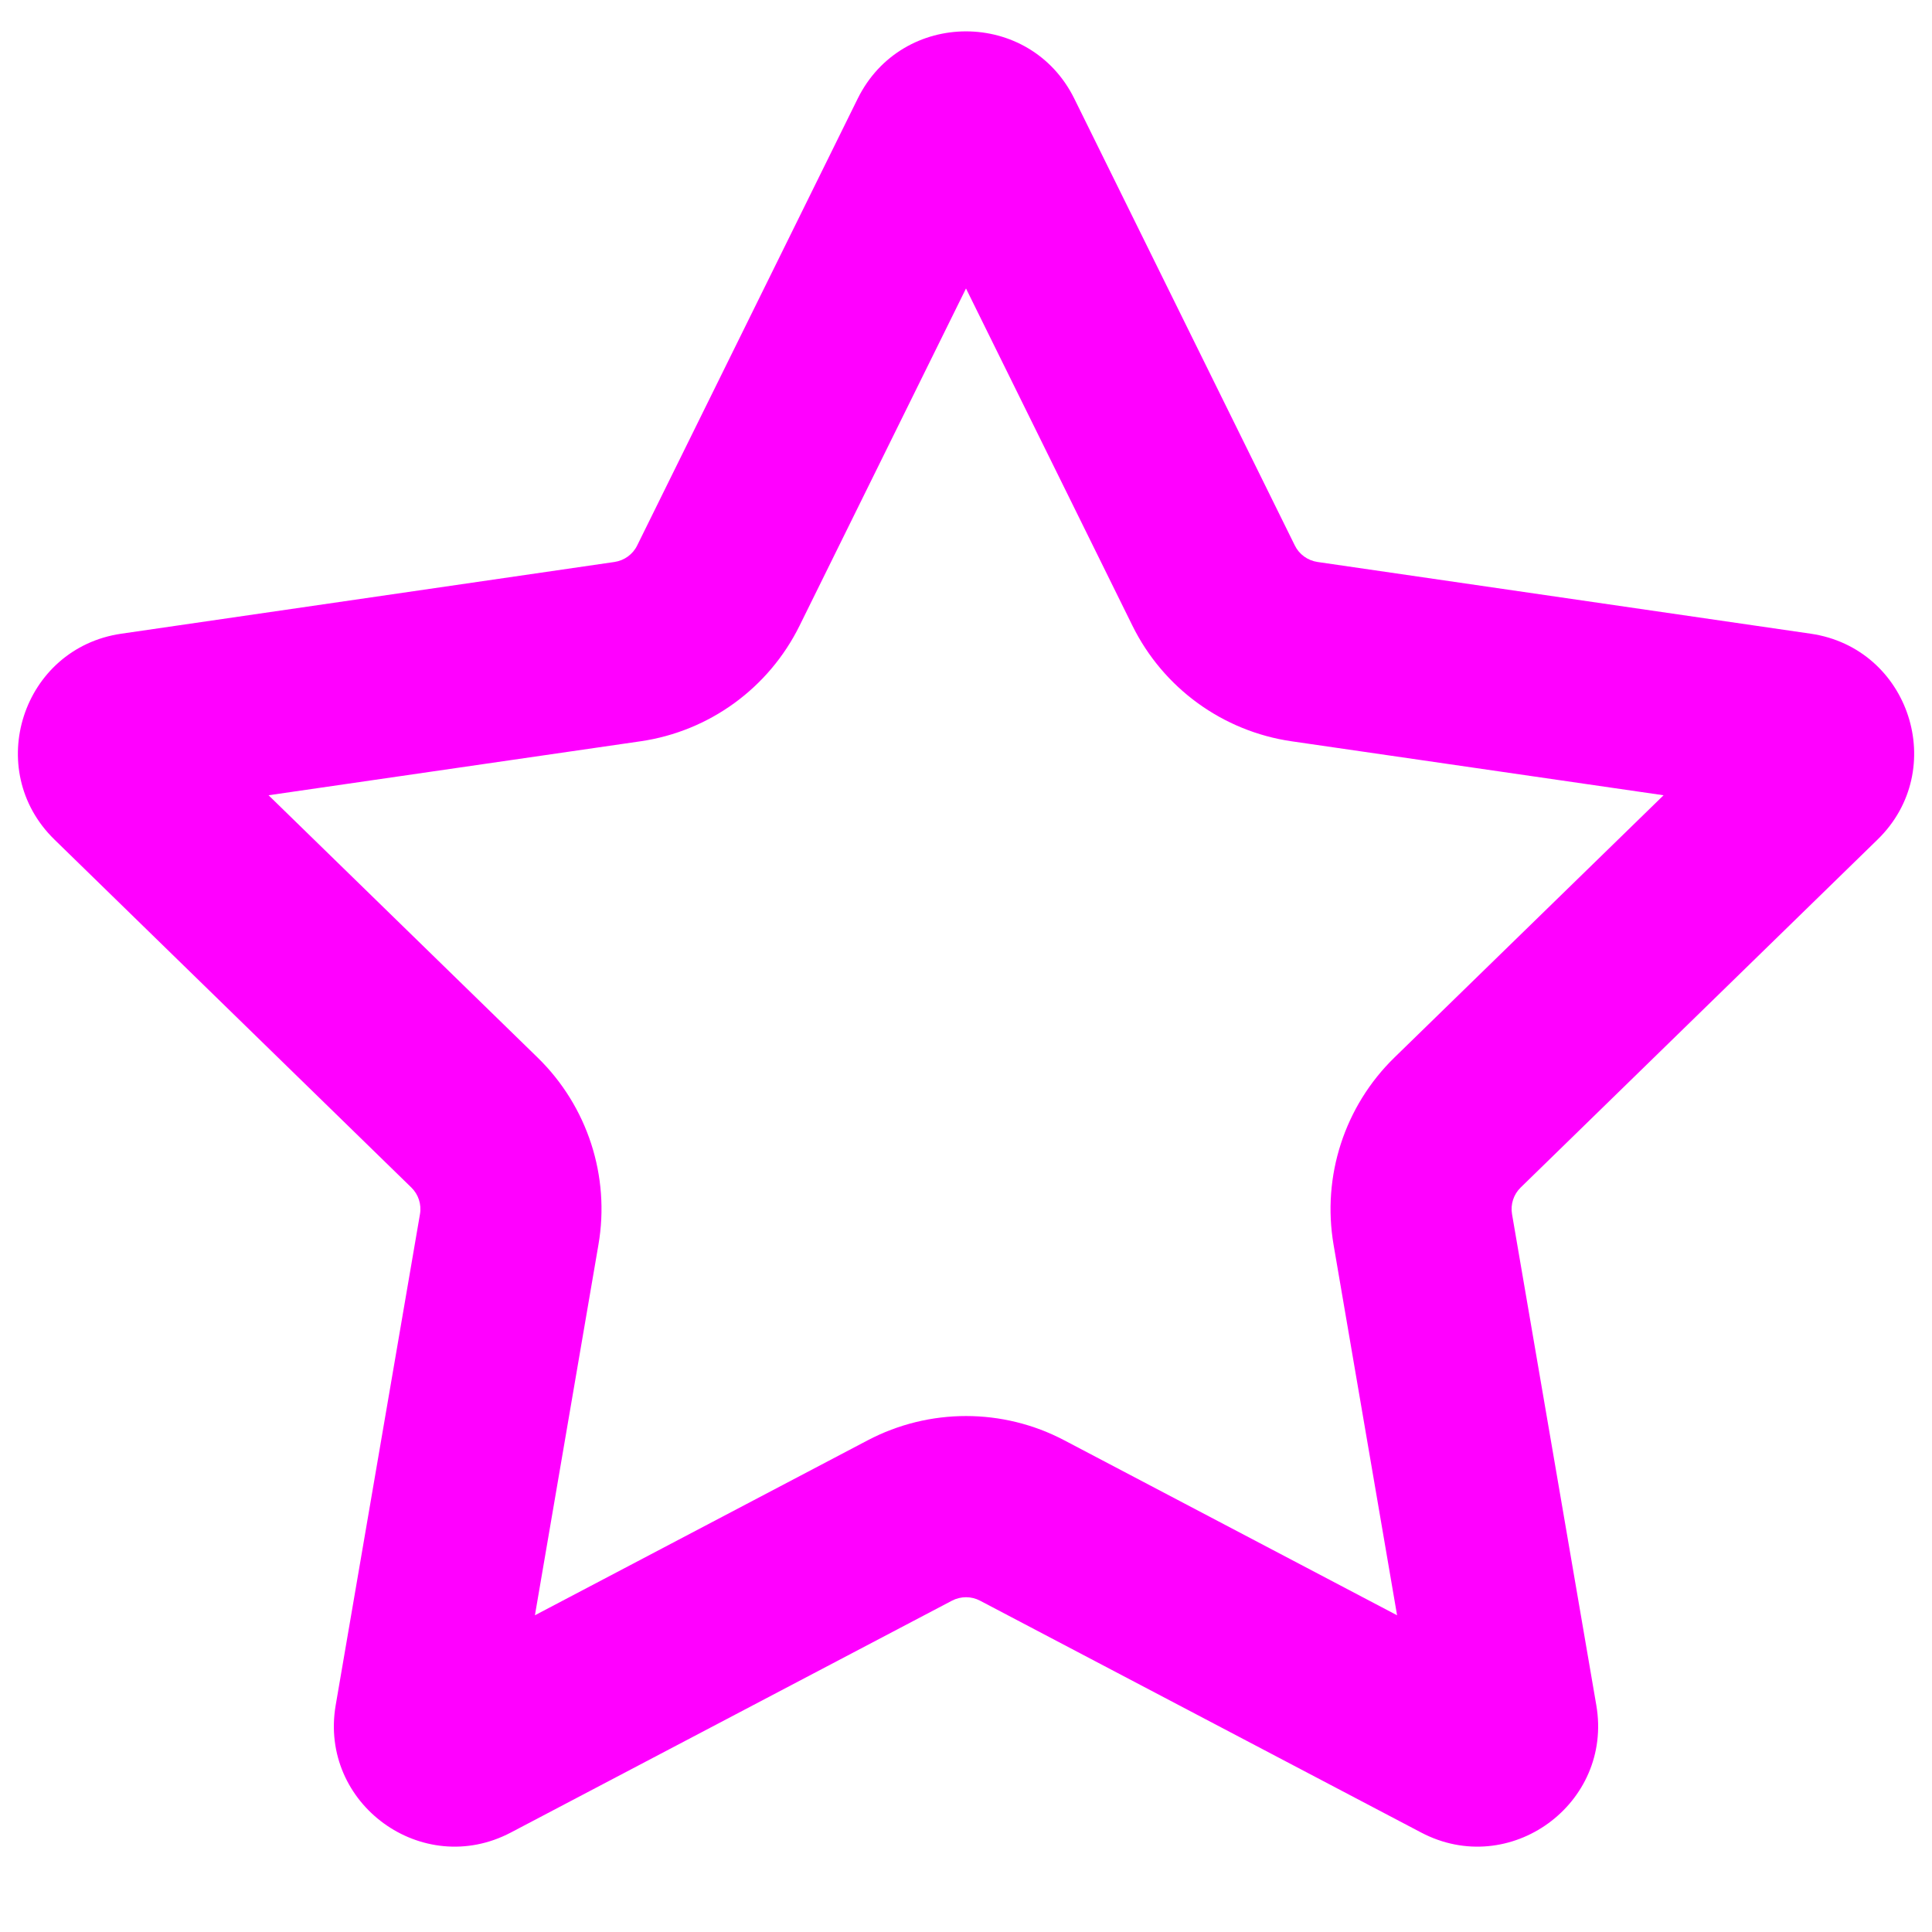 <svg width="16" height="16" viewBox="0 0 16 16" fill="none" xmlns="http://www.w3.org/2000/svg">
<g clip-path="url(#clip0_2288_3448)">
<path fill-rule="evenodd" clip-rule="evenodd" d="M8 2.389L6.622 5.181C6.367 5.698 5.875 6.056 5.305 6.139L2.224 6.586L4.453 8.759C4.865 9.161 5.054 9.741 4.956 10.308L4.43 13.377L7.186 11.928C7.696 11.66 8.305 11.66 8.814 11.928L11.57 13.377L11.044 10.308C10.947 9.741 11.135 9.161 11.547 8.759L13.777 6.586L10.696 6.139C10.126 6.056 9.633 5.698 9.378 5.181L8 2.389ZM8.897 0.817C8.53 0.074 7.47 0.074 7.103 0.817L5.277 4.517C5.241 4.591 5.17 4.642 5.089 4.654L1.005 5.248C0.185 5.367 -0.142 6.375 0.451 6.953L3.406 9.834C3.465 9.891 3.492 9.974 3.478 10.055L2.78 14.122C2.64 14.939 3.498 15.562 4.231 15.176L7.884 13.256C7.957 13.218 8.044 13.218 8.116 13.256L11.769 15.176C12.502 15.562 13.36 14.939 13.22 14.122L12.522 10.055C12.508 9.974 12.535 9.891 12.594 9.834L15.549 6.953C16.143 6.375 15.815 5.367 14.995 5.248L10.911 4.654C10.83 4.642 10.759 4.591 10.723 4.517L8.897 0.817Z" fill="#FF00FF"/>
</g>
<defs>
<clipPath id="clip0_2288_3448">
<rect width="16" height="16" fill="white"/>
</clipPath>
</defs>
</svg>
